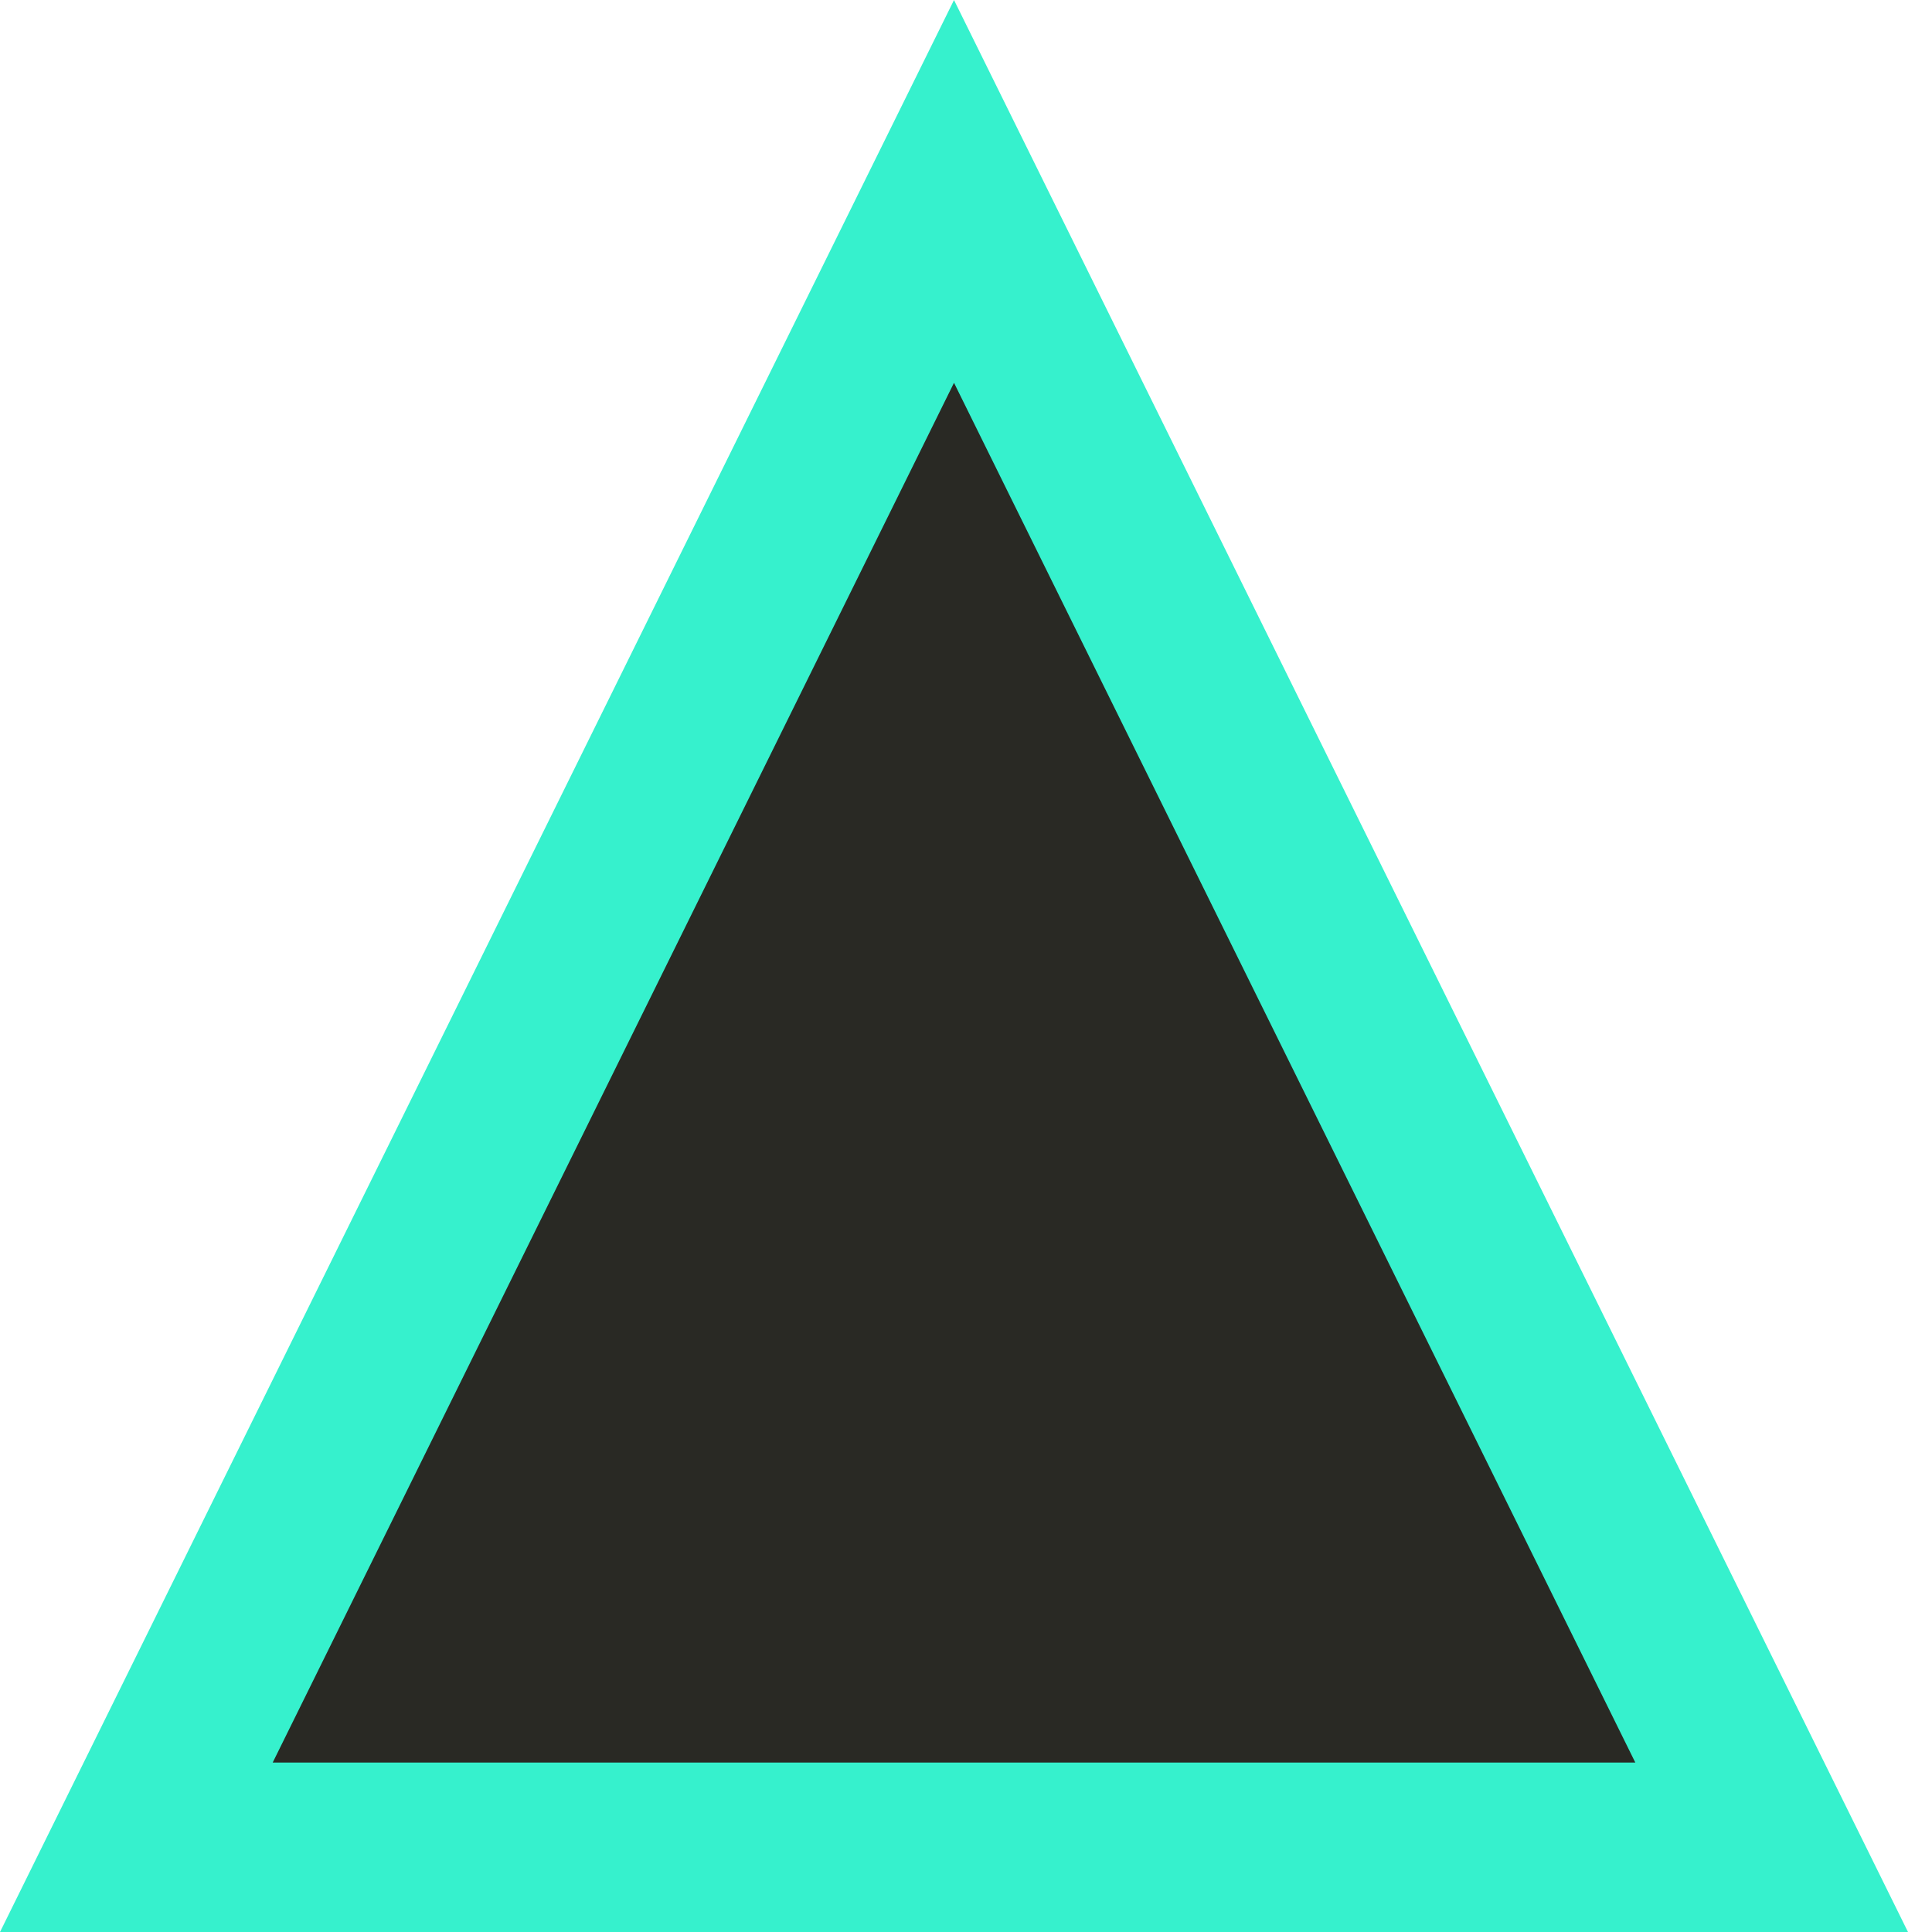<svg width="57" height="57" viewBox="0 0 57 57" fill="none" xmlns="http://www.w3.org/2000/svg">
<path d="M4.023 54.5L28.146 5.647L52.269 54.5H4.023Z" fill="#292924" stroke="#36F1CD" stroke-width="5"/>
</svg>
